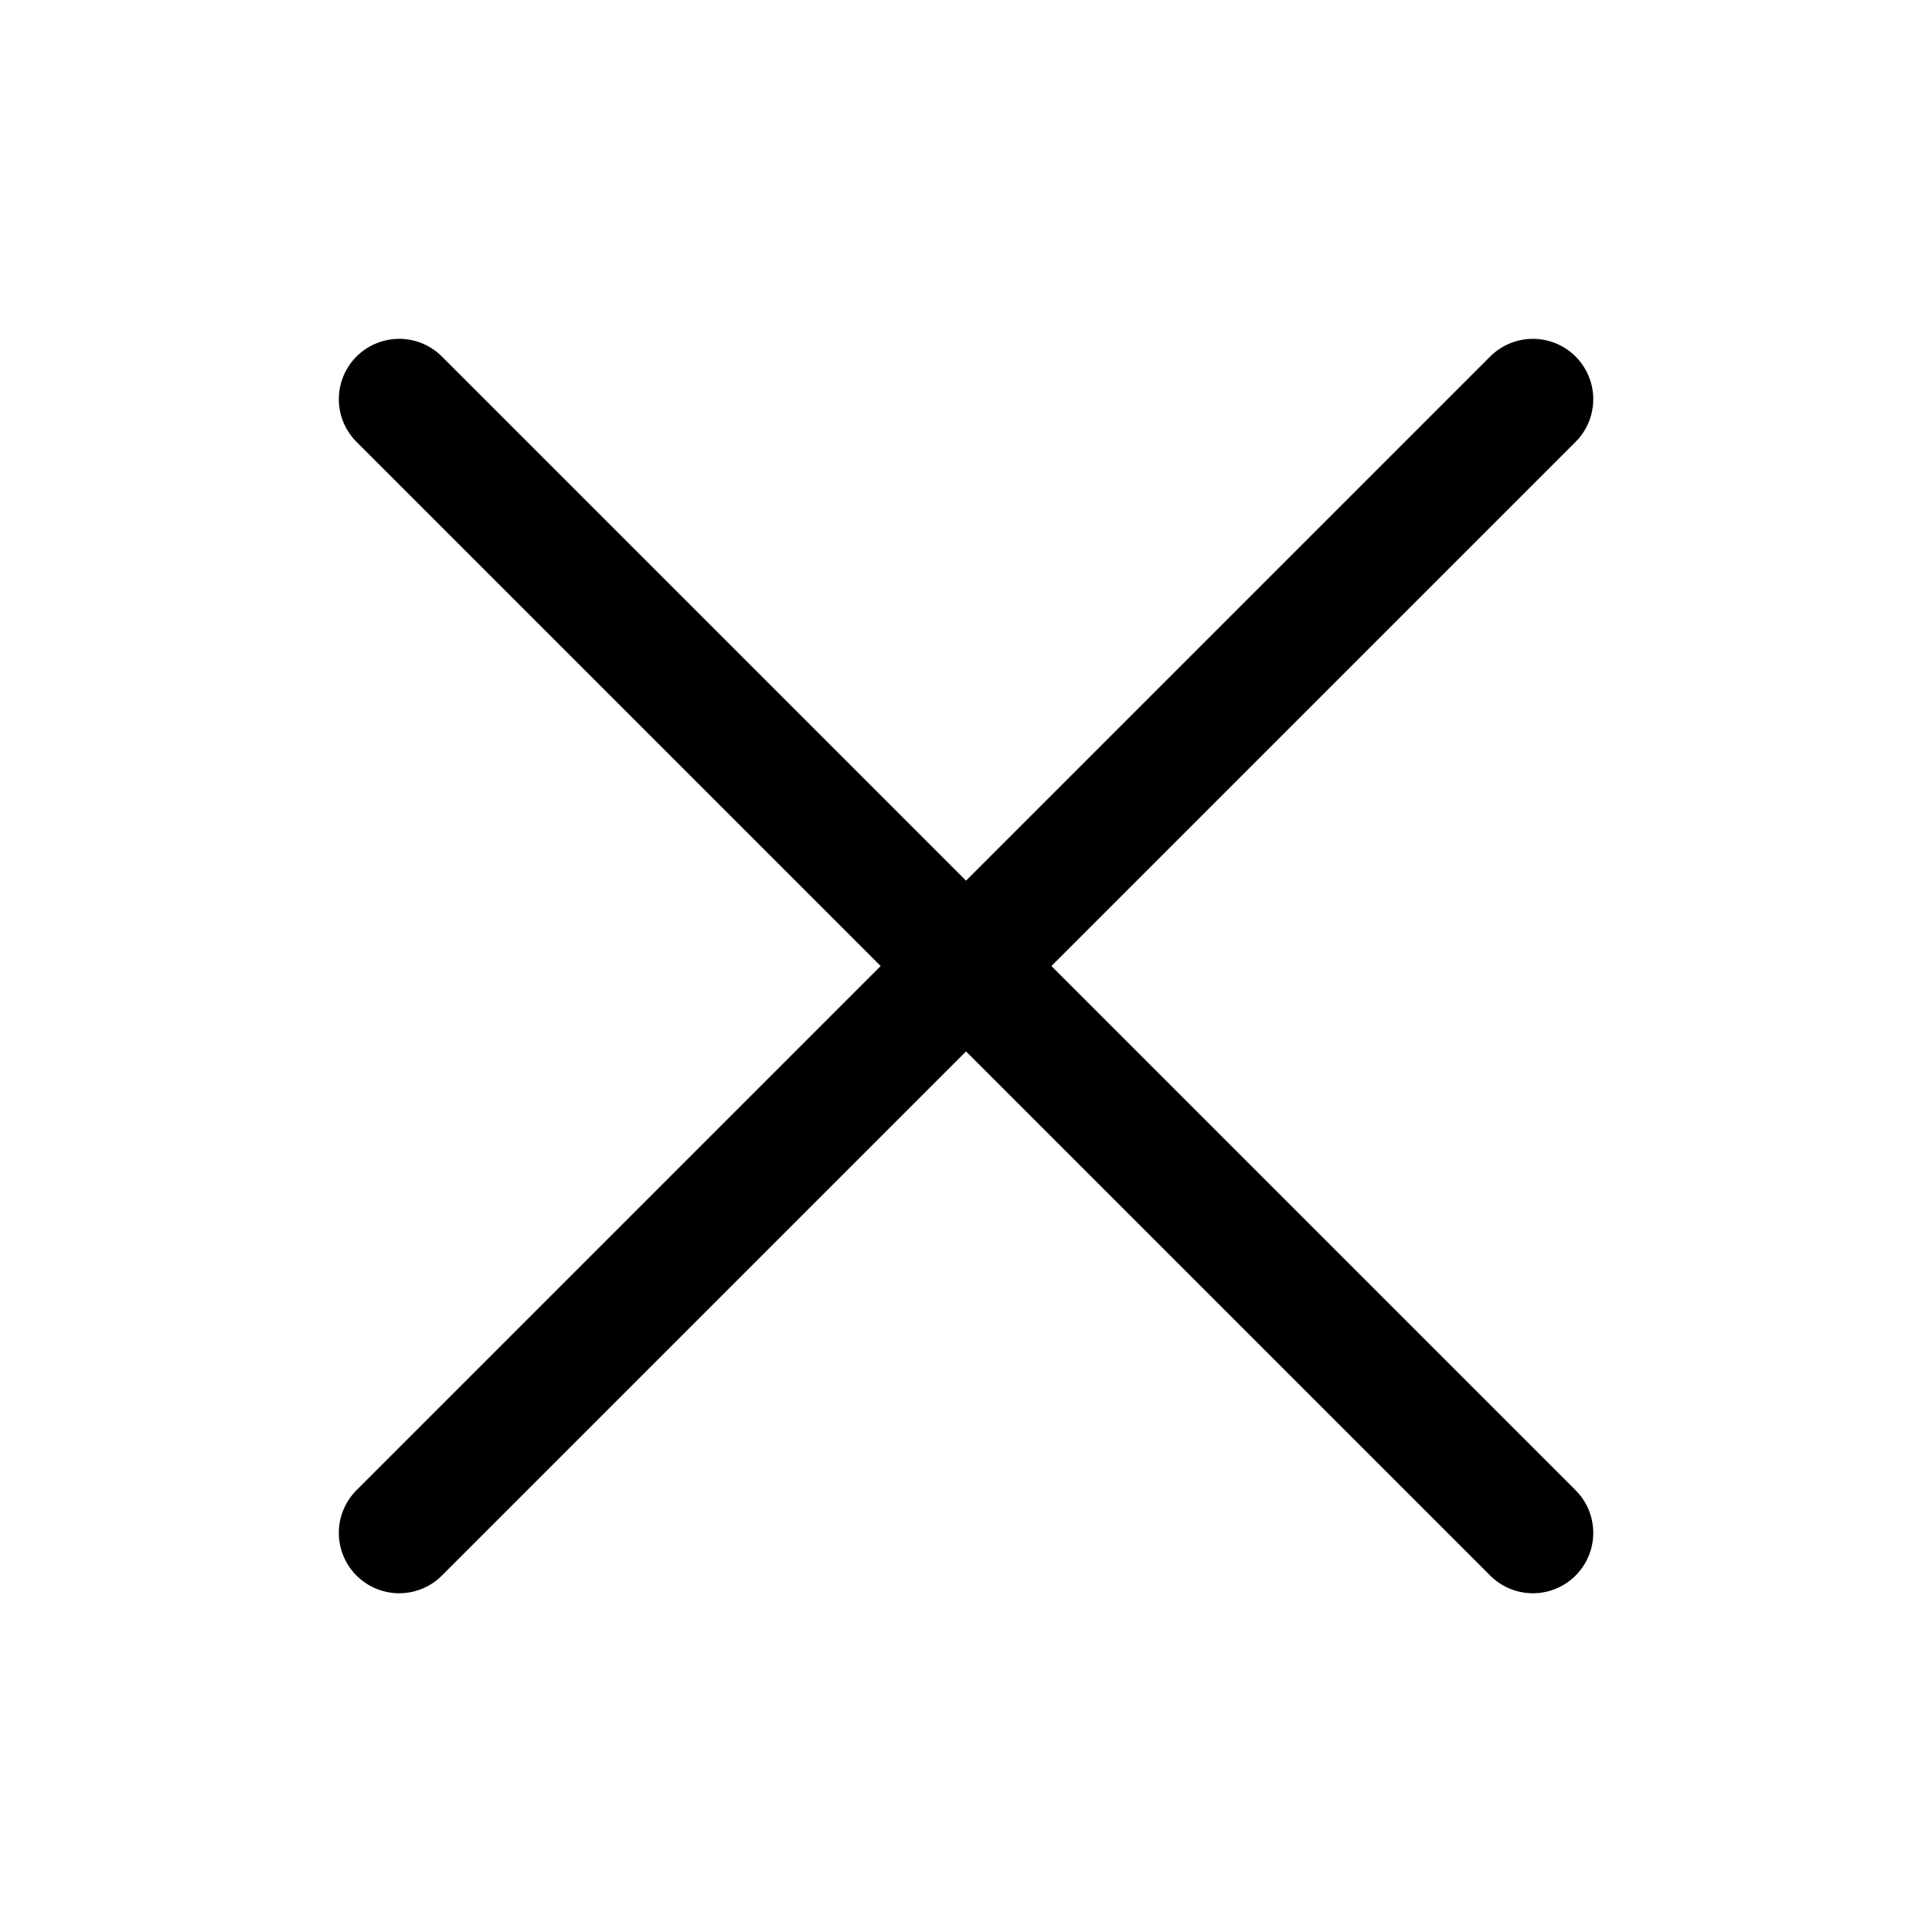 <svg width="24" height="24" viewBox="0 0 24 24" fill="none" xmlns="http://www.w3.org/2000/svg">
<g clip-path="url(#clip0_116_43)">
<path d="M4.959 4.959L19.042 19.042" stroke="black" stroke-width="1.5" stroke-linecap="round"/>
<path d="M19.042 4.959L4.959 19.042" stroke="black" stroke-width="1.5" stroke-linecap="round"/>
</g>
<defs>
<clipPath id="clip0_116_43">
<rect width="24" height="24" fill="white"/>
</clipPath>
</defs>
</svg>

